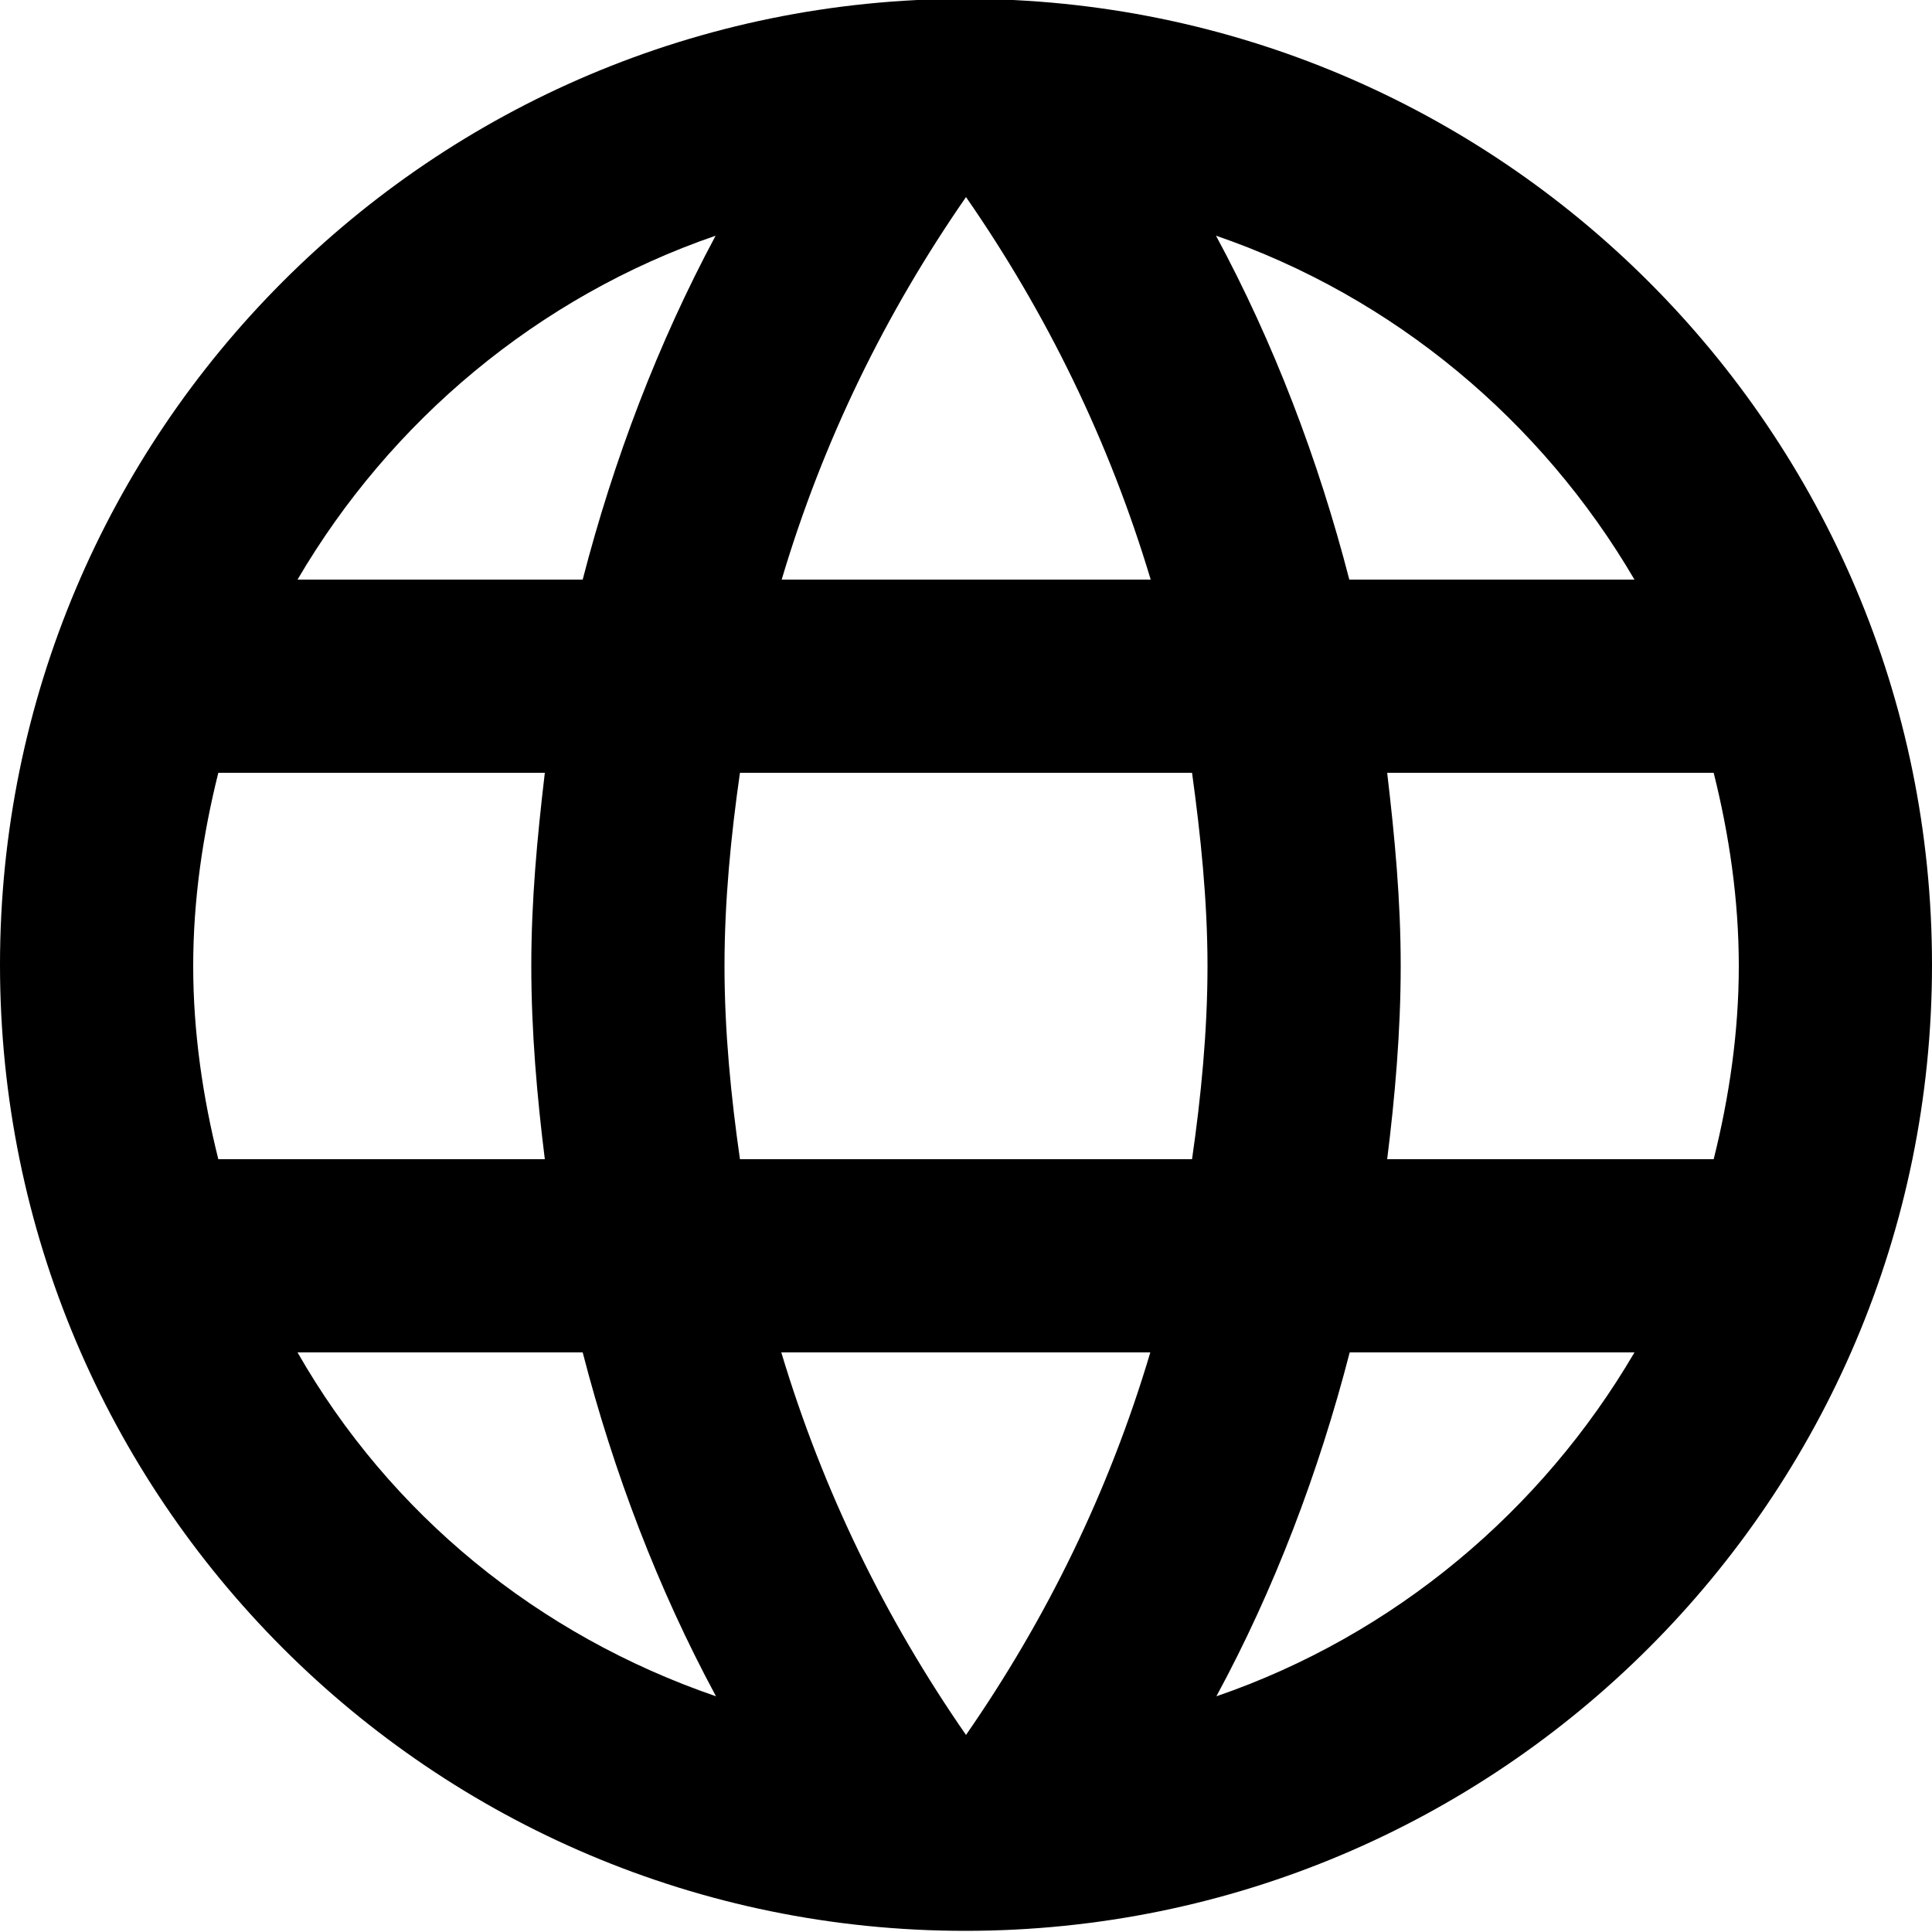 <?xml version="1.0" encoding="utf-8"?>
<!-- Generator: Adobe Illustrator 19.2.1, SVG Export Plug-In . SVG Version: 6.00 Build 0)  -->
<svg version="1.1" id="Layer_1" xmlns="http://www.w3.org/2000/svg" xmlns:xlink="http://www.w3.org/1999/xlink" x="0px" y="0px"
	 width="500px" height="500px" viewBox="0 0 500 500" enable-background="new 0 0 500 500" xml:space="preserve">
<path d="M249.8-0.3C111.7-0.3,0,111.7,0,249.7s111.7,250,249.8,250c138.2,0,250.2-112,250.2-250S388-0.3,249.8-0.3z M423,150h-73.8
	c-8-31-19.5-61.2-34.5-89C360.8,76.8,399,109,423,150z M250,51c20.8,30,37,63,47.8,99h-95.5C213,114,229.2,81,250,51z M56.5,300
	c-4-16-6.5-32.8-6.5-50s2.5-34,6.5-50H141c-2,17-3.5,33-3.5,50s1.5,34,3.5,50H56.5z M77,350h73.8c8,31,19.5,61.2,34.5,89
	C139.3,423.2,101,392,77,350z M150.8,150H77c24-41,62.2-73.2,108.2-89C170.3,88.8,158.8,119,150.8,150z M250,449
	c-20.8-30-37-63-47.8-99h95.5C287,386,270.8,419,250,449z M308.5,300h-117c-2.3-16-4-33-4-50s1.7-34,4-50h117c2.2,16,4,33,4,50
	S310.8,284,308.5,300z M314.8,439c15-27.7,26.5-58,34.5-89H423C399,391,360.8,423.2,314.8,439z M359,300c2-16,3.5-33,3.5-50
	s-1.5-33-3.5-50h84.5c4,16,6.5,32.8,6.5,50s-2.5,34-6.5,50H359z"/>
</svg>
